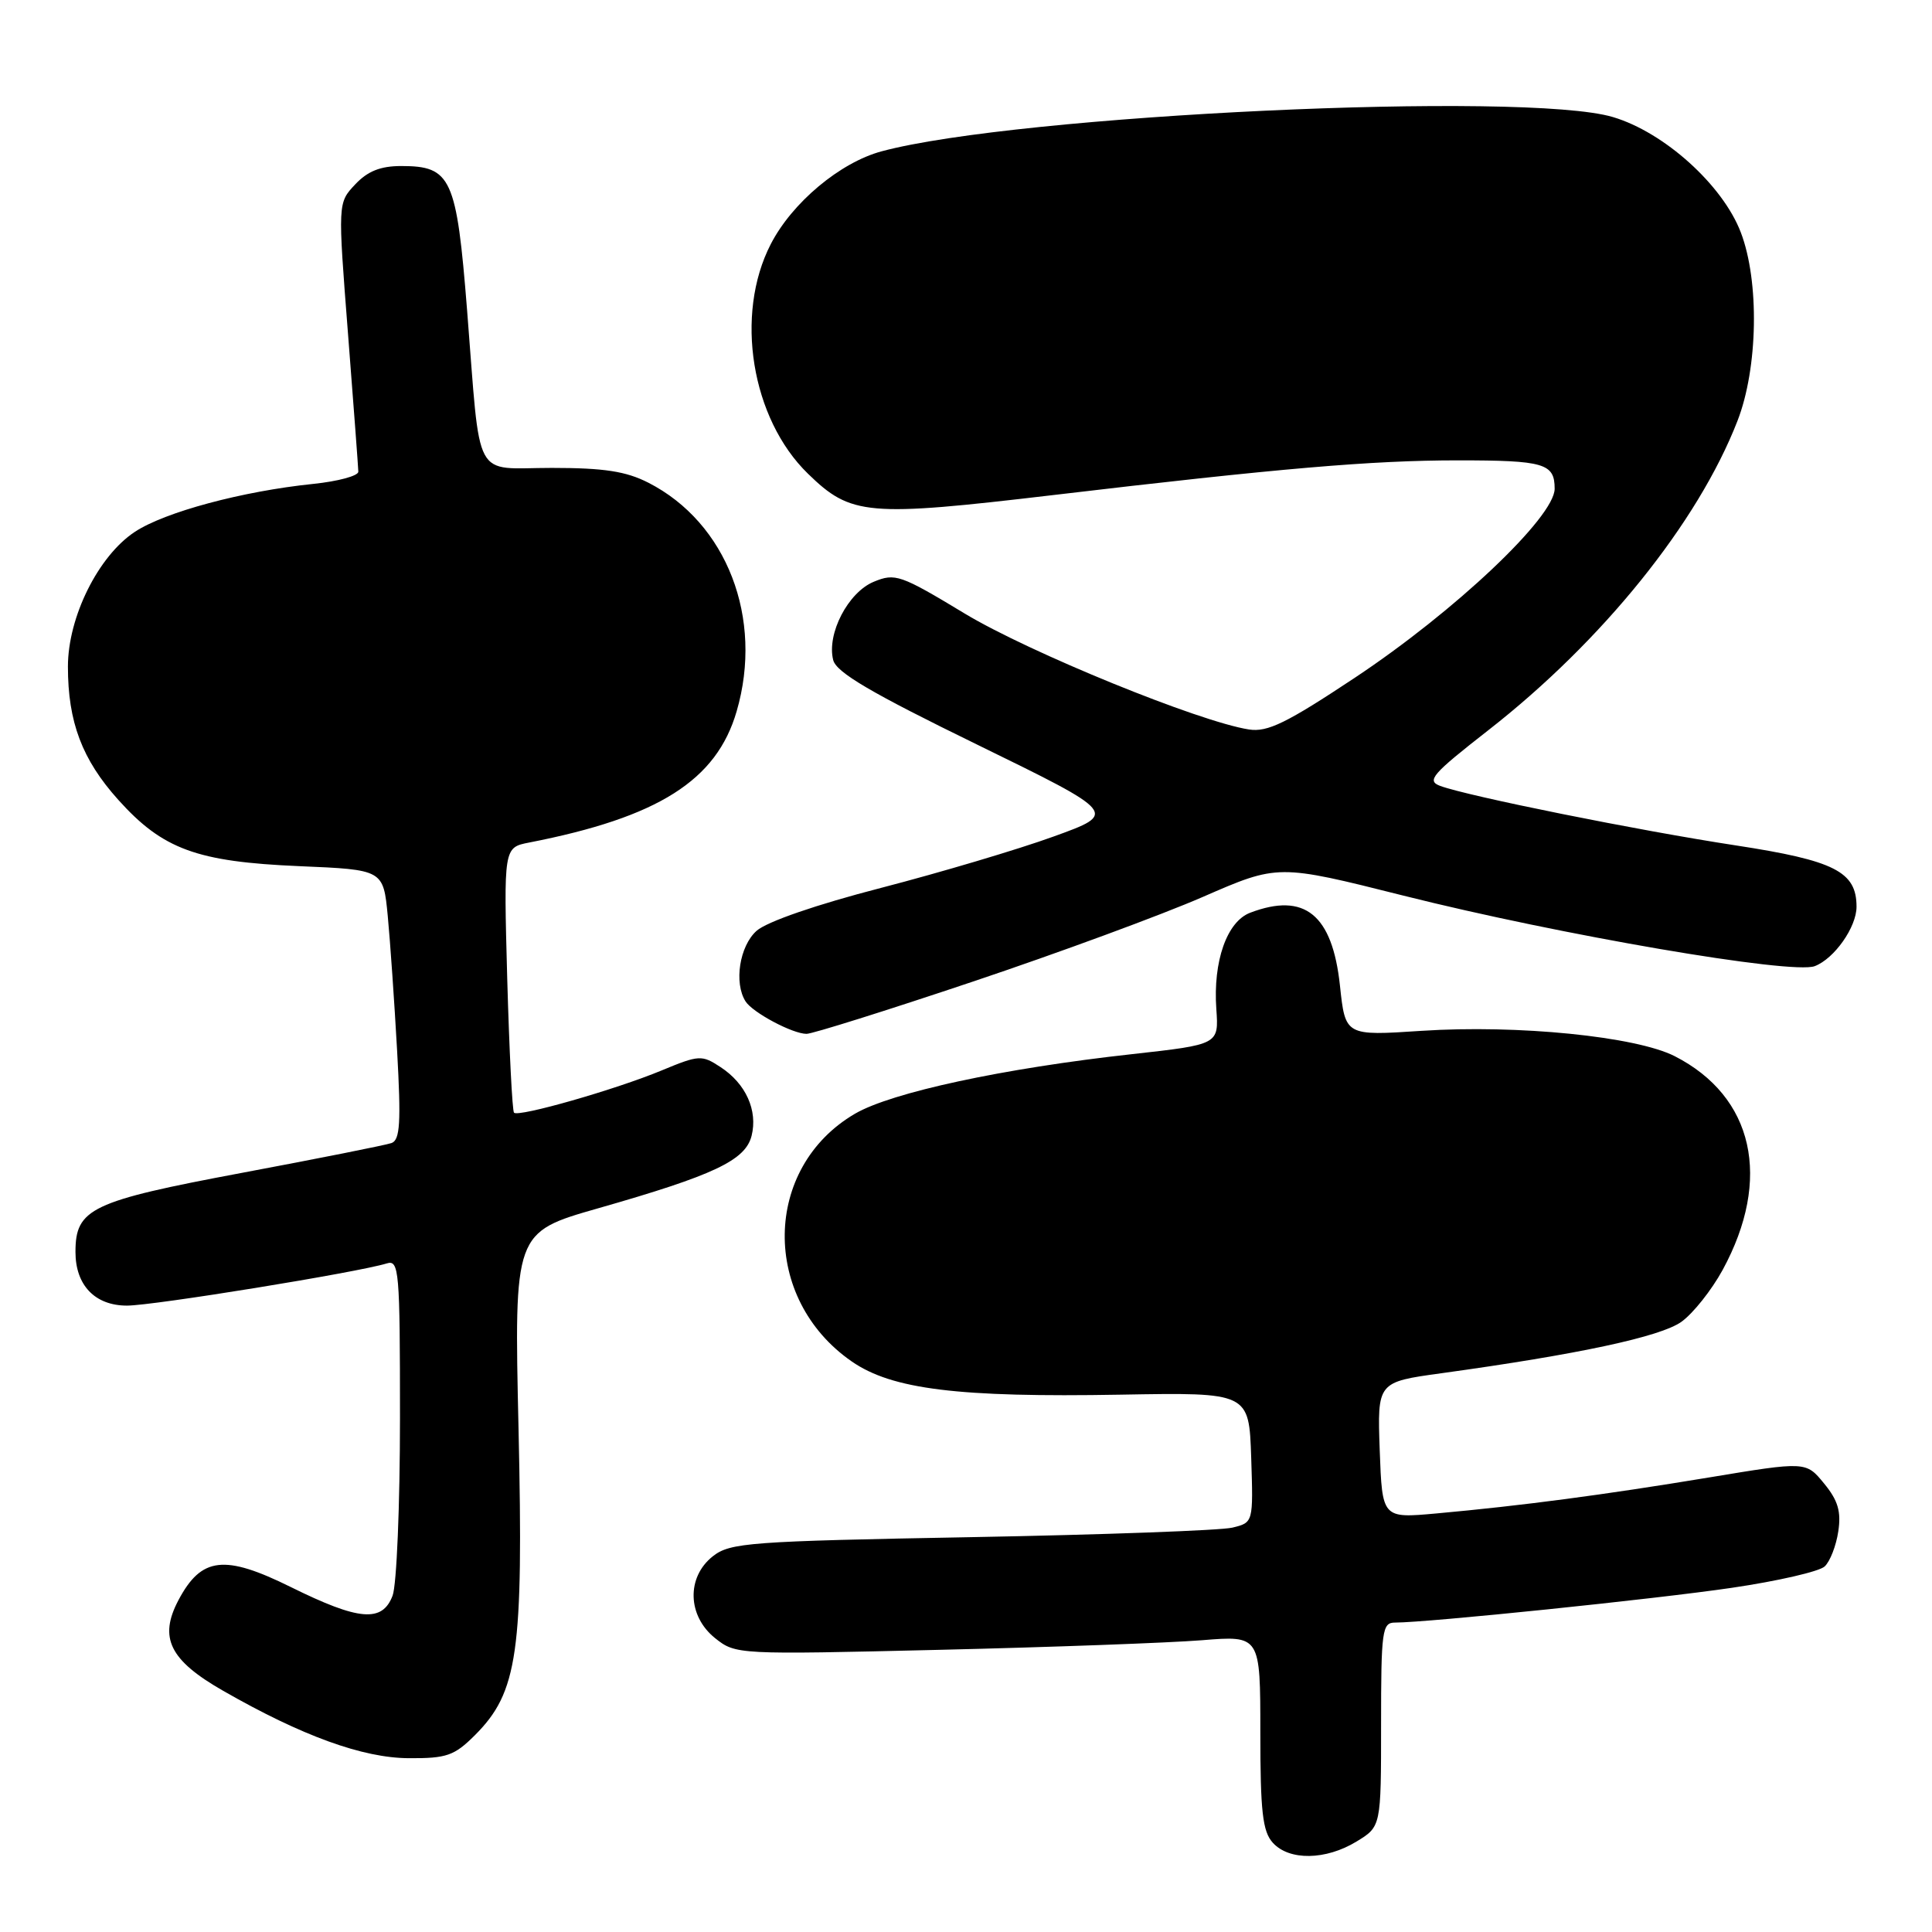 <?xml version="1.0" encoding="UTF-8" standalone="no"?>
<!DOCTYPE svg PUBLIC "-//W3C//DTD SVG 1.1//EN" "http://www.w3.org/Graphics/SVG/1.1/DTD/svg11.dtd" >
<svg xmlns="http://www.w3.org/2000/svg" xmlns:xlink="http://www.w3.org/1999/xlink" version="1.1" viewBox="0 0 256 256">
 <g >
 <path fill="currentColor"
d=" M 179.75 244.01 C 183.00 242.03 183.00 242.03 183.00 228.51 C 183.00 216.06 183.14 215.00 184.84 215.00 C 189.17 215.00 219.40 211.88 229.50 210.39 C 235.55 209.50 241.08 208.23 241.78 207.56 C 242.49 206.90 243.30 204.82 243.58 202.93 C 243.98 200.29 243.55 198.82 241.70 196.57 C 239.30 193.64 239.30 193.64 226.40 195.78 C 212.49 198.08 201.68 199.51 190.32 200.54 C 183.15 201.19 183.15 201.19 182.82 192.16 C 182.50 183.13 182.50 183.13 191.00 181.96 C 209.13 179.46 220.01 177.13 222.79 175.15 C 224.33 174.05 226.80 170.95 228.26 168.27 C 234.83 156.20 232.38 145.30 221.91 139.95 C 216.76 137.33 201.11 135.76 188.38 136.59 C 178.26 137.26 178.26 137.26 177.55 130.59 C 176.54 121.17 172.87 118.20 165.66 120.94 C 162.57 122.11 160.72 127.37 161.17 133.71 C 161.50 138.40 161.50 138.40 150.00 139.68 C 132.94 141.56 118.12 144.75 113.28 147.58 C 101.06 154.73 100.84 172.08 112.86 180.40 C 118.20 184.10 126.96 185.18 148.50 184.80 C 165.50 184.50 165.50 184.50 165.79 193.13 C 166.07 201.75 166.07 201.75 163.29 202.42 C 161.75 202.79 146.20 203.36 128.71 203.68 C 99.29 204.22 96.75 204.41 94.46 206.21 C 90.94 208.98 91.08 214.12 94.75 217.06 C 97.48 219.24 97.71 219.25 124.50 218.61 C 139.35 218.26 154.99 217.68 159.25 217.34 C 167.00 216.71 167.00 216.71 167.00 229.53 C 167.00 240.05 167.30 242.67 168.65 244.17 C 170.82 246.57 175.67 246.50 179.75 244.01 Z  M 62.92 229.93 C 68.63 224.22 69.37 218.99 68.71 189.39 C 68.12 163.29 68.12 163.29 79.24 160.11 C 94.62 155.72 98.77 153.75 99.59 150.50 C 100.43 147.14 98.83 143.59 95.48 141.40 C 92.99 139.76 92.63 139.78 87.67 141.84 C 81.58 144.37 68.72 148.05 68.11 147.44 C 67.88 147.21 67.48 139.21 67.21 129.66 C 66.74 112.30 66.74 112.30 70.12 111.64 C 87.23 108.30 94.95 103.42 97.61 94.25 C 101.20 81.93 96.30 69.26 85.91 63.96 C 82.95 62.45 80.04 62.00 73.12 62.00 C 62.53 62.00 63.73 64.25 61.89 41.08 C 60.50 23.56 59.79 22.00 53.17 22.00 C 50.41 22.00 48.71 22.68 47.06 24.44 C 44.76 26.88 44.76 26.88 46.11 44.19 C 46.85 53.71 47.47 61.95 47.48 62.50 C 47.49 63.05 44.80 63.78 41.50 64.12 C 32.10 65.09 21.84 67.85 17.87 70.47 C 13.02 73.67 9.00 81.77 9.00 88.33 C 9.00 95.68 10.88 100.65 15.68 105.99 C 21.57 112.54 26.08 114.19 39.65 114.77 C 50.79 115.24 50.79 115.24 51.38 121.37 C 51.70 124.74 52.26 132.78 52.62 139.23 C 53.15 148.75 53.01 151.05 51.88 151.46 C 51.12 151.73 42.18 153.51 32.00 155.42 C 12.06 159.16 10.00 160.15 10.00 165.89 C 10.00 170.31 12.59 173.00 16.83 173.00 C 20.31 173.00 47.40 168.60 51.25 167.41 C 52.88 166.90 53.00 168.33 53.00 187.87 C 53.00 199.42 52.56 210.02 52.02 211.43 C 50.66 215.02 47.57 214.76 38.55 210.30 C 29.74 205.94 26.69 206.29 23.65 212.02 C 21.01 217.01 22.47 219.98 29.57 224.04 C 40.03 230.03 48.07 232.94 54.17 232.97 C 59.19 233.00 60.20 232.64 62.92 229.93 Z  M 128.87 130.08 C 140.21 126.28 153.97 121.21 159.42 118.83 C 169.35 114.50 169.35 114.50 185.94 118.67 C 206.79 123.91 237.44 129.16 240.46 128.02 C 243.06 127.03 246.00 122.85 246.00 120.15 C 246.00 115.50 243.11 114.03 230.00 112.02 C 217.09 110.05 194.53 105.50 190.84 104.14 C 188.99 103.45 189.73 102.60 197.22 96.75 C 212.37 84.92 224.98 69.26 230.22 55.78 C 232.95 48.78 233.15 37.26 230.66 30.78 C 228.26 24.51 220.52 17.53 213.72 15.51 C 202.09 12.05 134.81 15.21 116.82 20.05 C 111.31 21.53 104.95 26.86 102.13 32.35 C 97.31 41.70 99.55 55.47 107.06 62.77 C 112.77 68.33 114.90 68.51 139.54 65.60 C 169.52 62.05 181.80 61.00 193.17 61.00 C 204.62 61.00 206.00 61.40 206.00 64.76 C 206.00 68.51 192.79 81.00 179.50 89.82 C 170.49 95.80 167.96 97.04 165.50 96.66 C 158.93 95.65 136.40 86.46 127.85 81.31 C 119.31 76.15 118.62 75.91 115.77 77.09 C 112.37 78.50 109.53 83.98 110.40 87.45 C 110.81 89.10 115.39 91.79 129.53 98.69 C 148.11 107.77 148.11 107.77 139.59 110.85 C 134.90 112.55 124.64 115.60 116.78 117.64 C 108.15 119.87 101.61 122.13 100.25 123.34 C 97.99 125.36 97.23 130.24 98.79 132.69 C 99.73 134.17 105.02 136.99 106.87 136.99 C 107.62 137.00 117.52 133.89 128.87 130.08 Z "/>
</g>
</svg>